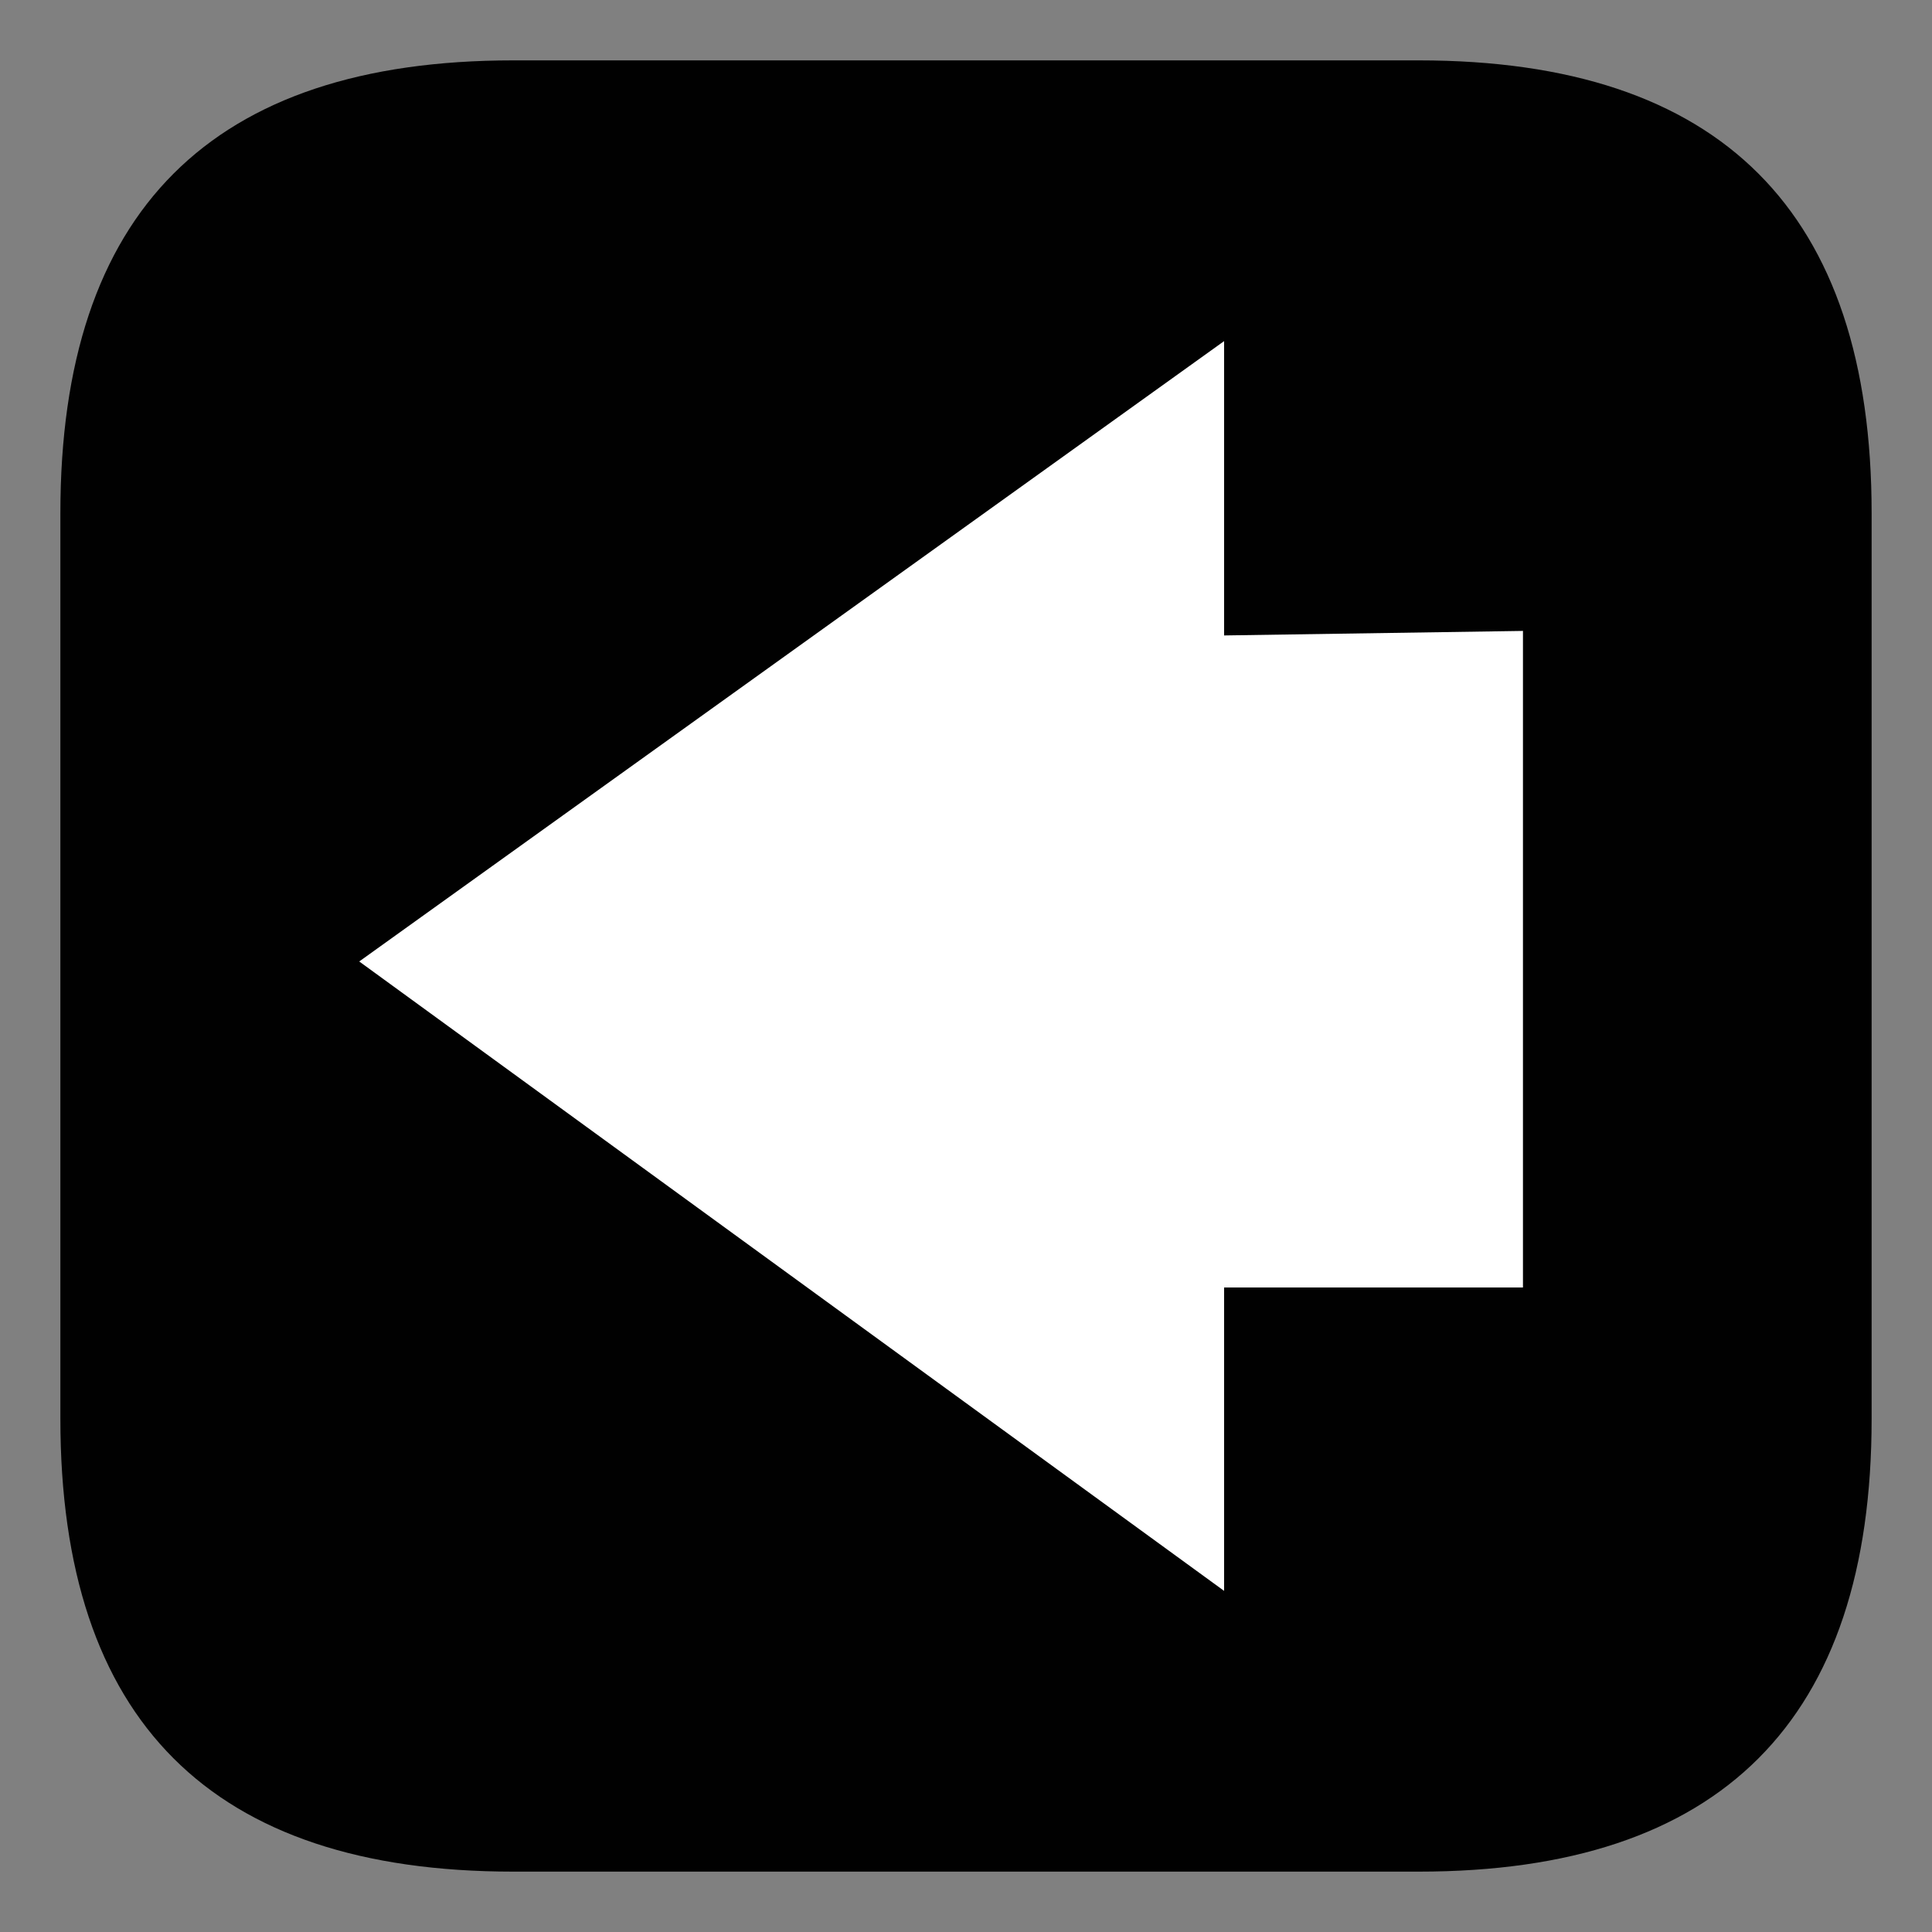 <?xml version="1.0" encoding="utf-8"?>
<!-- Generator: Adobe Illustrator 16.0.0, SVG Export Plug-In . SVG Version: 6.00 Build 0)  -->
<!DOCTYPE svg PUBLIC "-//W3C//DTD SVG 1.1//EN" "http://www.w3.org/Graphics/SVG/1.1/DTD/svg11.dtd">
<svg version="1.1" id="Layer_1" xmlns="http://www.w3.org/2000/svg" xmlns:xlink="http://www.w3.org/1999/xlink" x="0px" y="0px"
	 width="32px" height="32px" viewBox="0 0 32 32" enable-background="new 0 0 32 32" xml:space="preserve">
<rect x="0" y="0" width="32" height="32" fill="#808080" stroke="none"/>
<symbol  id="Formas_x2F_shape_25012" viewBox="-10 -10 20 20">
	<path fill-rule="evenodd" clip-rule="evenodd" fill="#010101" d="M5,10c3.333,0,5-1.667,5-5V-5c0-3.333-1.667-5-5-5H-5
		c-3.333,0-5,1.667-5,5V5c0,3.333,1.667,5,5,5H5z"/>
</symbol>
<symbol  id="Formas_x2F_shape_25022" viewBox="-7.4 -6.9 12.85 13.8">
	<polygon fill-rule="evenodd" clip-rule="evenodd" fill="#FFFFFF" points="2.15,3.65 5.45,3.7 5.45,-3.55 2.15,-3.55 2.15,-6.9 
		-7.4,0.05 2.15,6.9 	"/>
</symbol>
<g>
	<g id="Capa_1">
		<g>
			<g>
				
					<use xlink:href="#Formas_x2F_shape_25012"  width="20" height="20" x="-10" y="-10" transform="matrix(1.5 0 0 -1.5 16 16)" overflow="visible"/>
			</g>
			<g>
				
					<use xlink:href="#Formas_x2F_shape_25022"  width="12.85" height="13.8" id="XMLID_1_" x="-7.4" y="-6.9" transform="matrix(1.5 0 0 -1.5 17.05 16)" overflow="visible"/>
			</g>
		</g>
	</g>
</g>
</svg>
